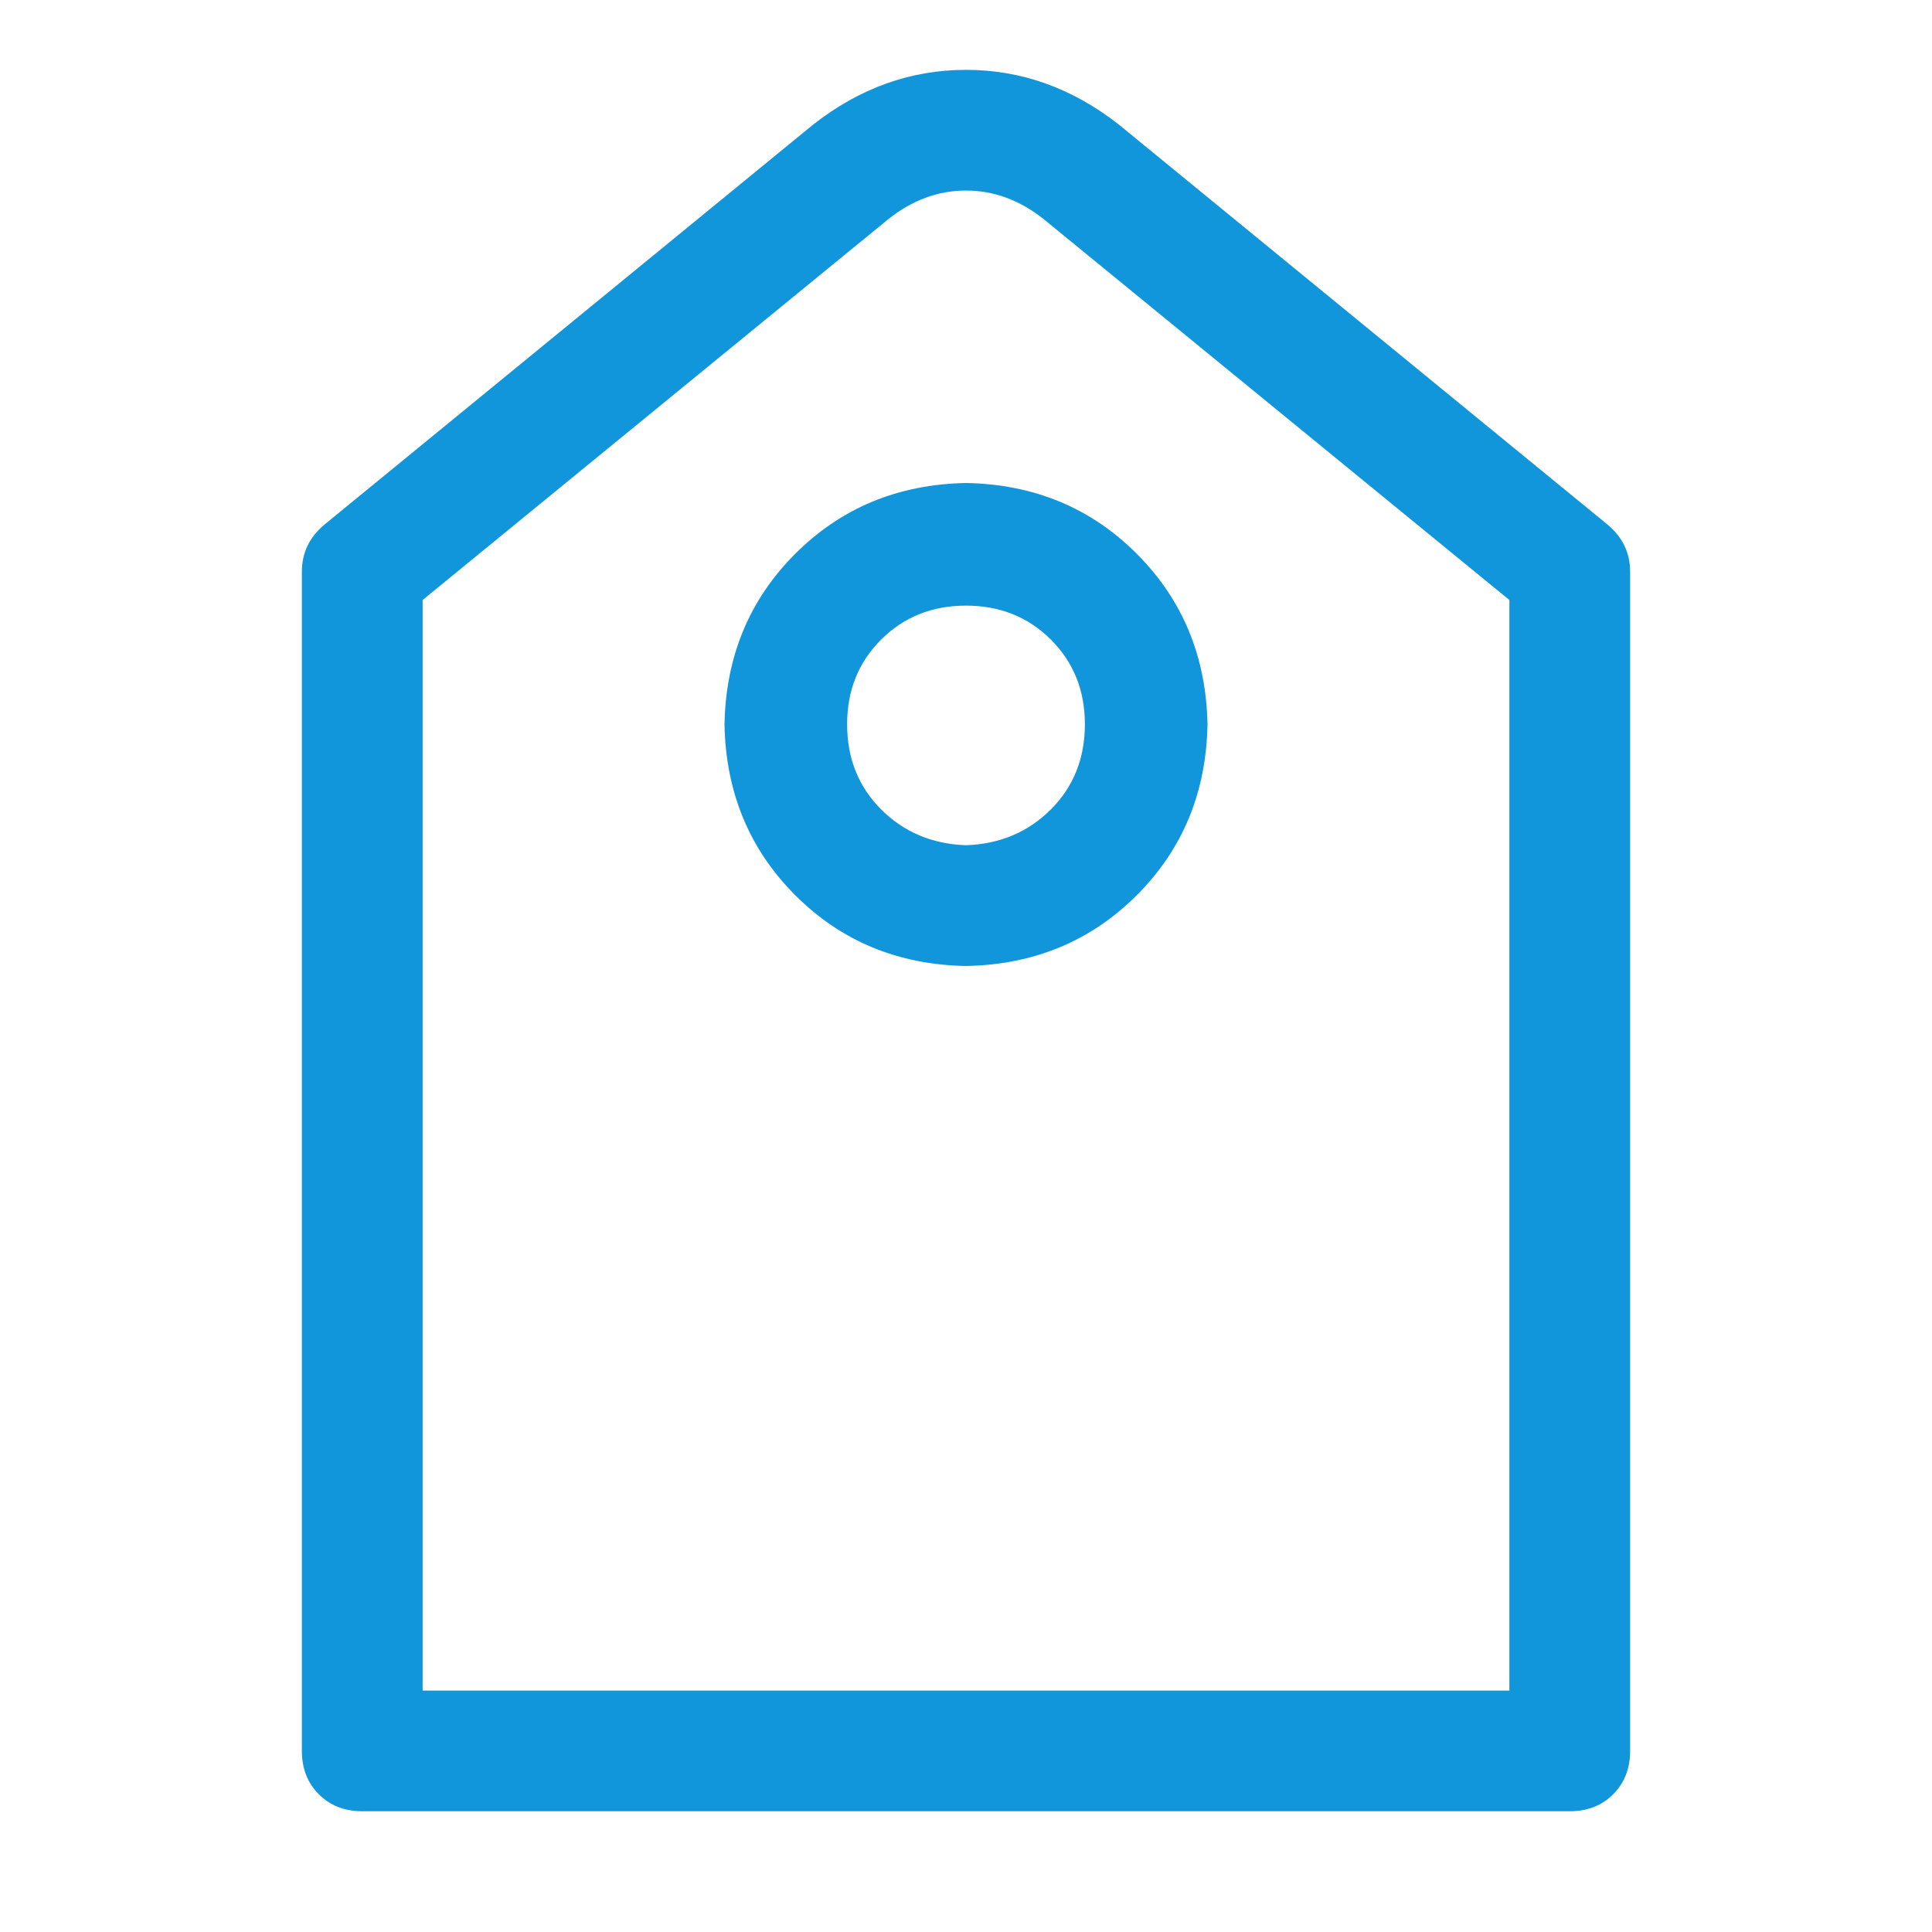 <?xml version="1.0" standalone="no"?><!DOCTYPE svg PUBLIC "-//W3C//DTD SVG 1.1//EN" "http://www.w3.org/Graphics/SVG/1.1/DTD/svg11.dtd"><svg class="icon" width="200px" height="200.00px" viewBox="0 0 1024 1024" version="1.1" xmlns="http://www.w3.org/2000/svg"><path fill="#1296db" d="M224 318.016v578.016h576V318.016l-247.008-202.016q-19.008-15.008-40.992-15.008t-40.992 15.008z m368.992-252l259.008 212q12 10.016 12 24.992V928q0 14.016-8.992 23.008T832 960H192q-14.016 0-23.008-8.992T160 928V303.008q0-15.008 12-24.992l259.008-212q36.992-28.992 80.992-28.992t80.992 28.992zM512 448q27.008-0.992 44.992-19.008T575.008 384t-18.016-44.992T512 320.992t-44.992 18.016T448.992 384t18.016 44.992T512 448z m0 64q-54.016-0.992-90.496-37.504T384 384q0.992-54.016 37.504-90.496T512 256q54.016 0.992 90.496 37.504T640 384q-0.992 54.016-37.504 90.496T512 512z" /></svg>